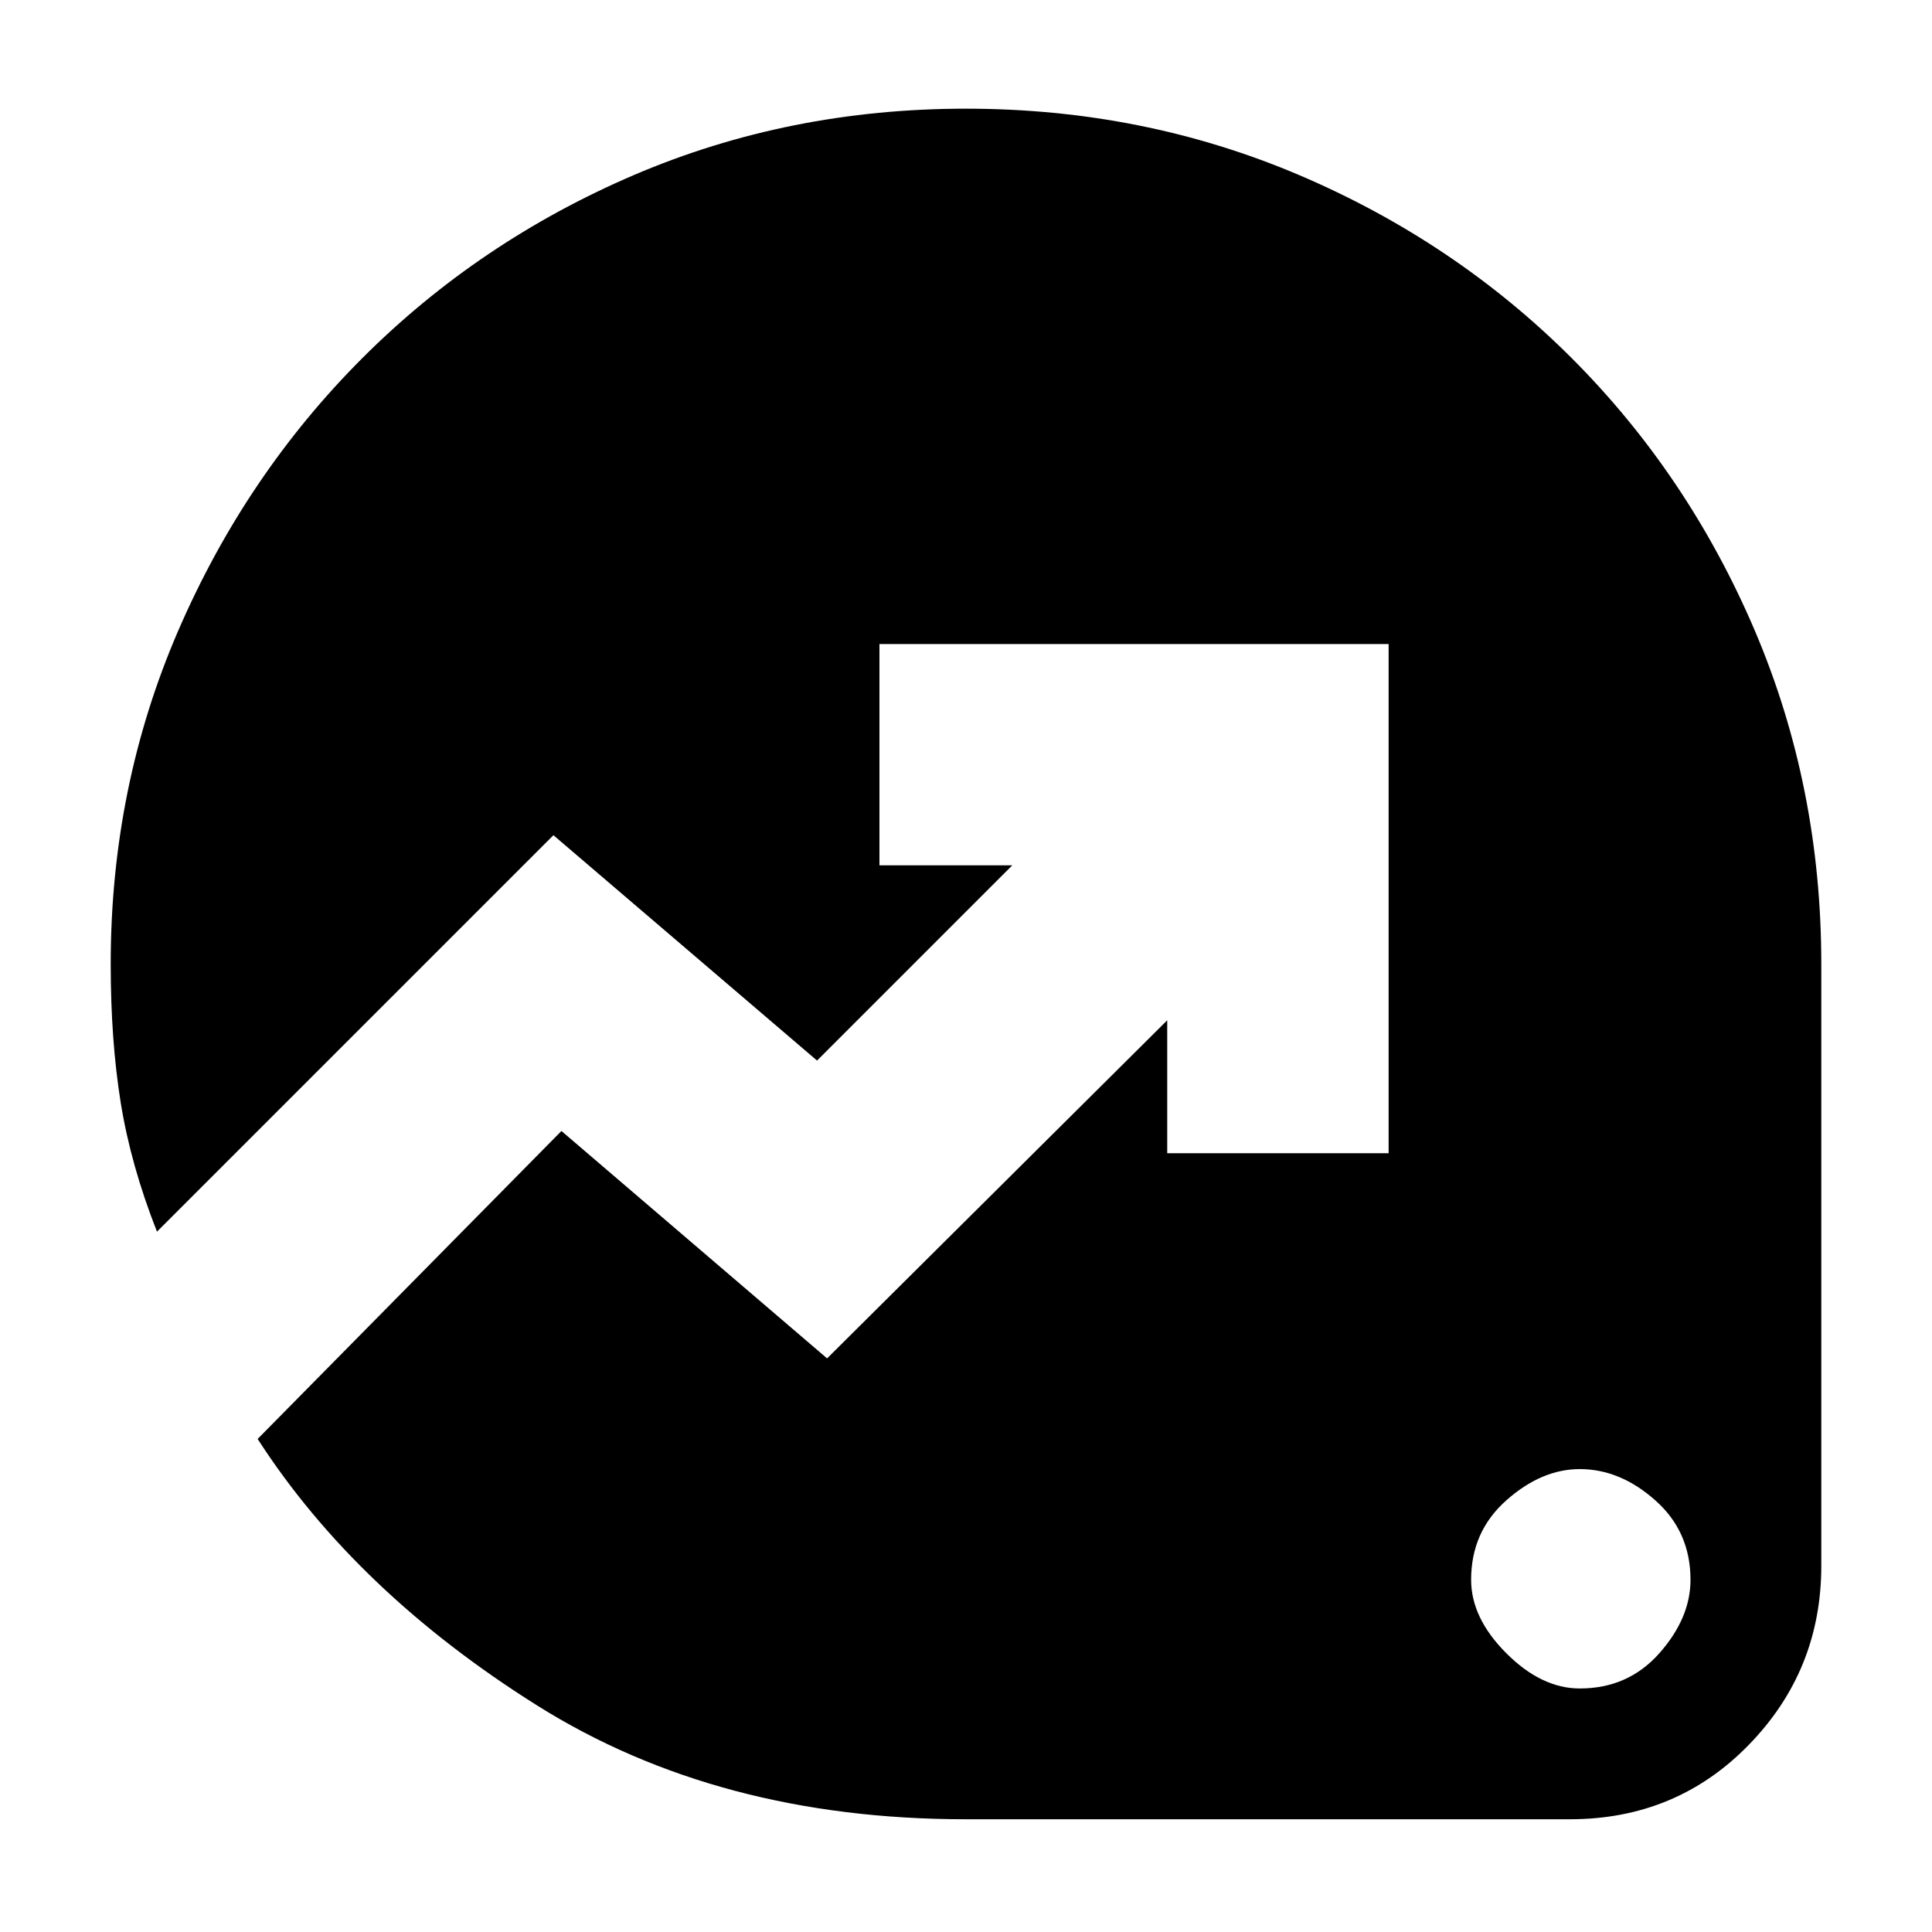 <svg xmlns="http://www.w3.org/2000/svg" height="20" width="20"><path d="M16.354 17.479q.5 0 .823-.364.323-.365.323-.761 0-.5-.365-.823-.364-.323-.781-.323-.396 0-.76.323-.365.323-.365.823 0 .396.365.761.364.364.76.364ZM10 18.833q-2.562 0-4.438-1.177-1.874-1.177-2.895-2.76l3.145-3.188 2.75 2.354 3.521-3.5v1.376h2.292V6.667H9.104v2.291h1.375l-2.021 2.021-2.729-2.333-4.104 4.104q-.271-.688-.375-1.333-.104-.646-.104-1.438 0-1.833.698-3.448.698-1.614 1.906-2.823Q4.958 2.5 6.562 1.812 8.167 1.125 10 1.125q1.833 0 3.448.687 1.614.688 2.823 1.896 1.208 1.209 1.896 2.823.687 1.615.687 3.448v6.229q0 1.084-.75 1.854-.75.771-1.854.771Z"/></svg>
